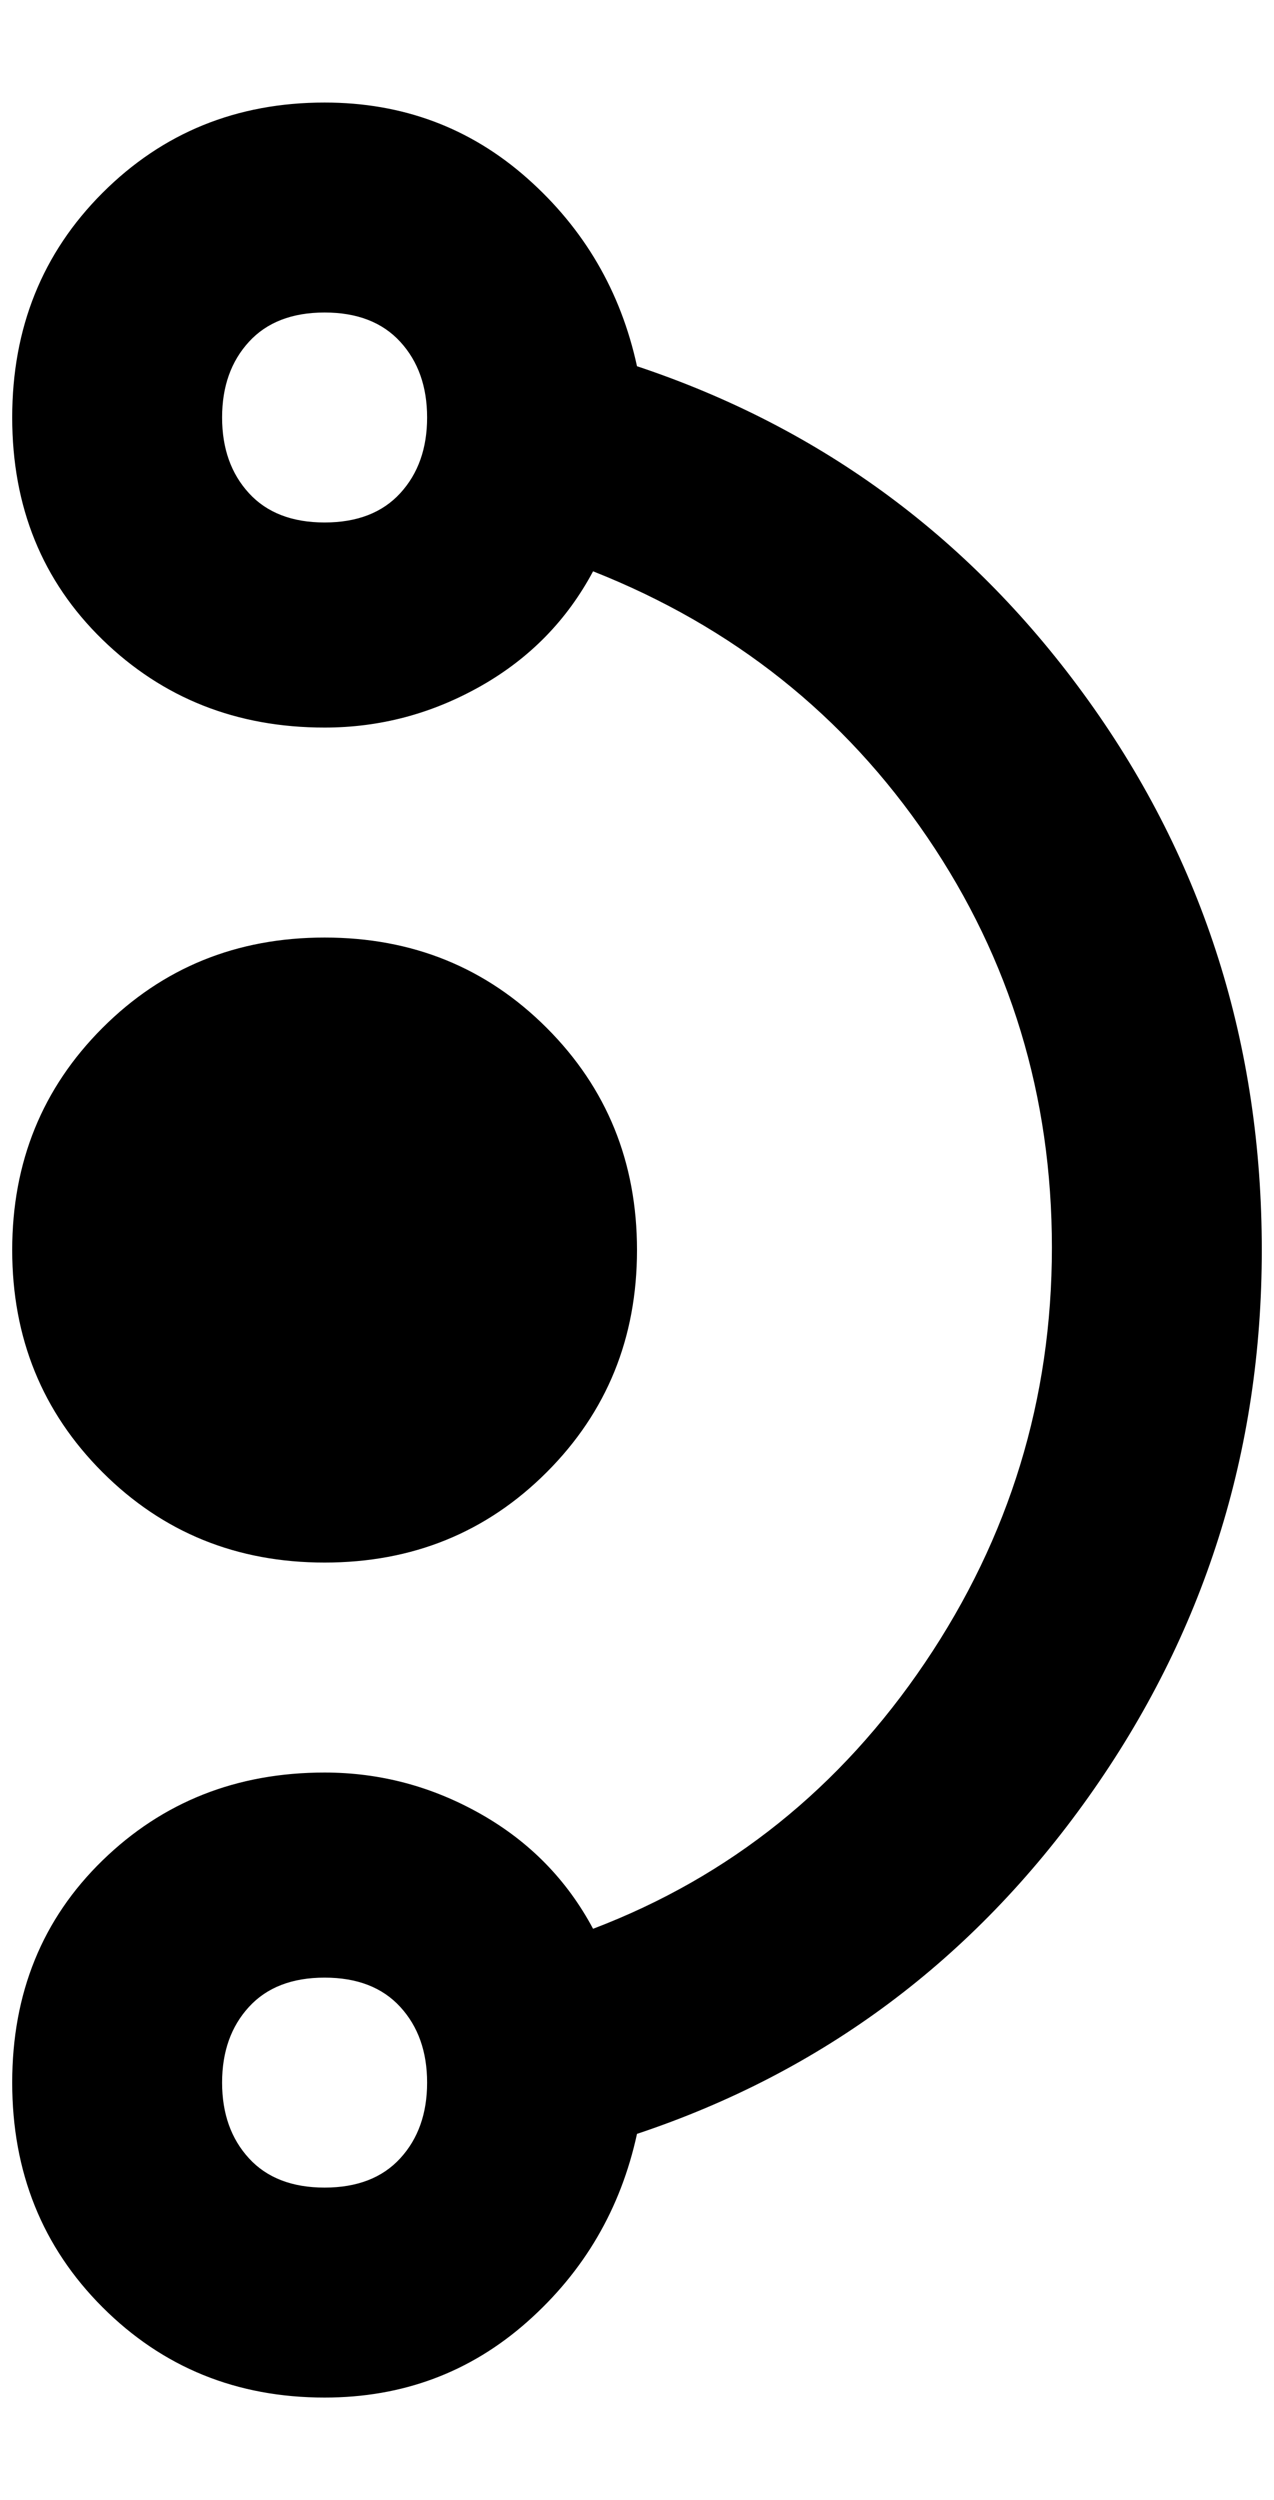 <?xml version="1.0" standalone="no"?>
<!DOCTYPE svg PUBLIC "-//W3C//DTD SVG 1.1//EN" "http://www.w3.org/Graphics/SVG/1.1/DTD/svg11.dtd" >
<svg xmlns="http://www.w3.org/2000/svg" xmlns:xlink="http://www.w3.org/1999/xlink" version="1.1" viewBox="-10 0 1044 2048">
   <path fill="currentColor"
d="M1024 1024q0 -252 -142 -450t-370 -274q-20 -92 -90 -154t-166 -62q-108 0 -182 74t-74 184t74 182t182 72q68 0 128 -34t92 -94q172 68 274 218t102 336t-104 340t-272 218q-32 -60 -92 -94t-128 -34q-108 0 -182 72t-74 182t74 184t182 74q96 0 166 -62t90 -154
q228 -76 370 -276t142 -448zM256 428q-40 0 -62 -24t-22 -62t22 -62t62 -24t62 24t22 62t-22 62t-62 24zM256 1792q-40 0 -62 -24t-22 -62t22 -62t62 -24t62 24t22 62t-22 62t-62 24zM256 768q108 0 182 74t74 182t-74 182t-182 74t-182 -74t-74 -182t74 -182t182 -74z" />
</svg>
